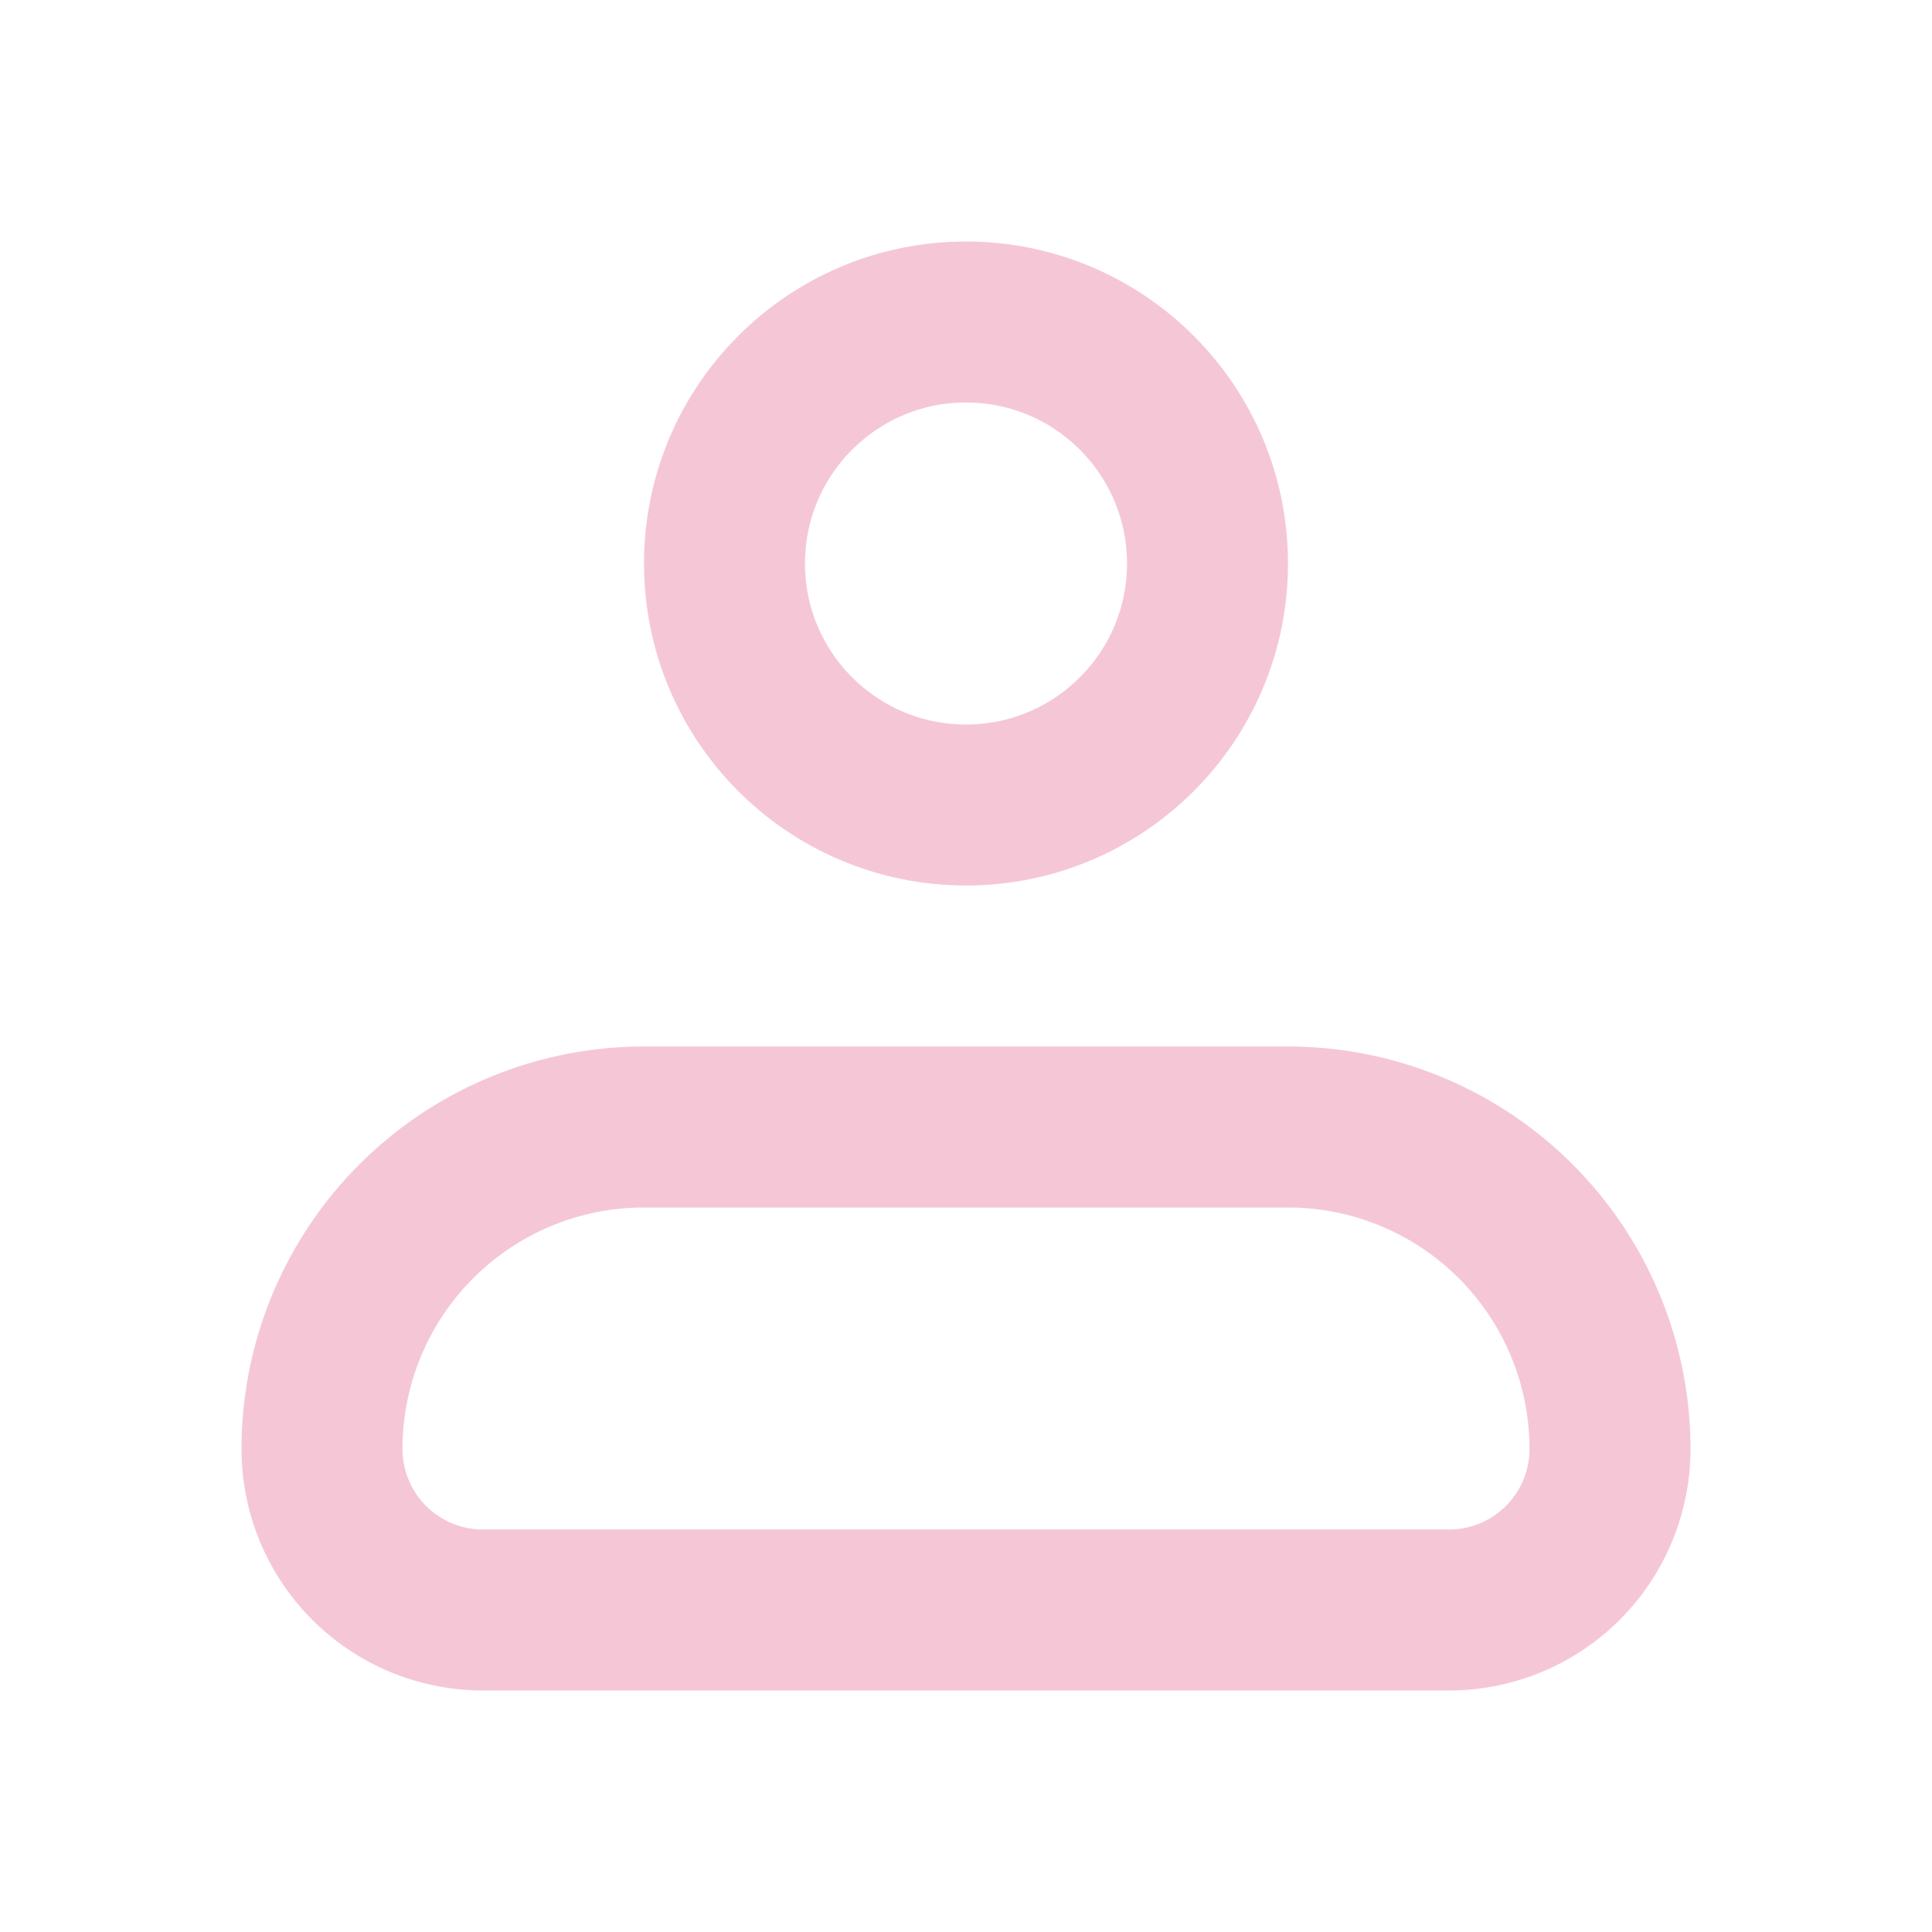 <svg xmlns="http://www.w3.org/2000/svg" width="1em" height="1em" viewBox="0 0 24 24"><g fill="none" stroke="#F5C7D6" stroke-width="2"><path stroke-linejoin="round" d="M4 18a4 4 0 0 1 4-4h8a4 4 0 0 1 4 4a2 2 0 0 1-2 2H6a2 2 0 0 1-2-2z"/><circle cx="12" cy="7" r="3"/></g></svg>